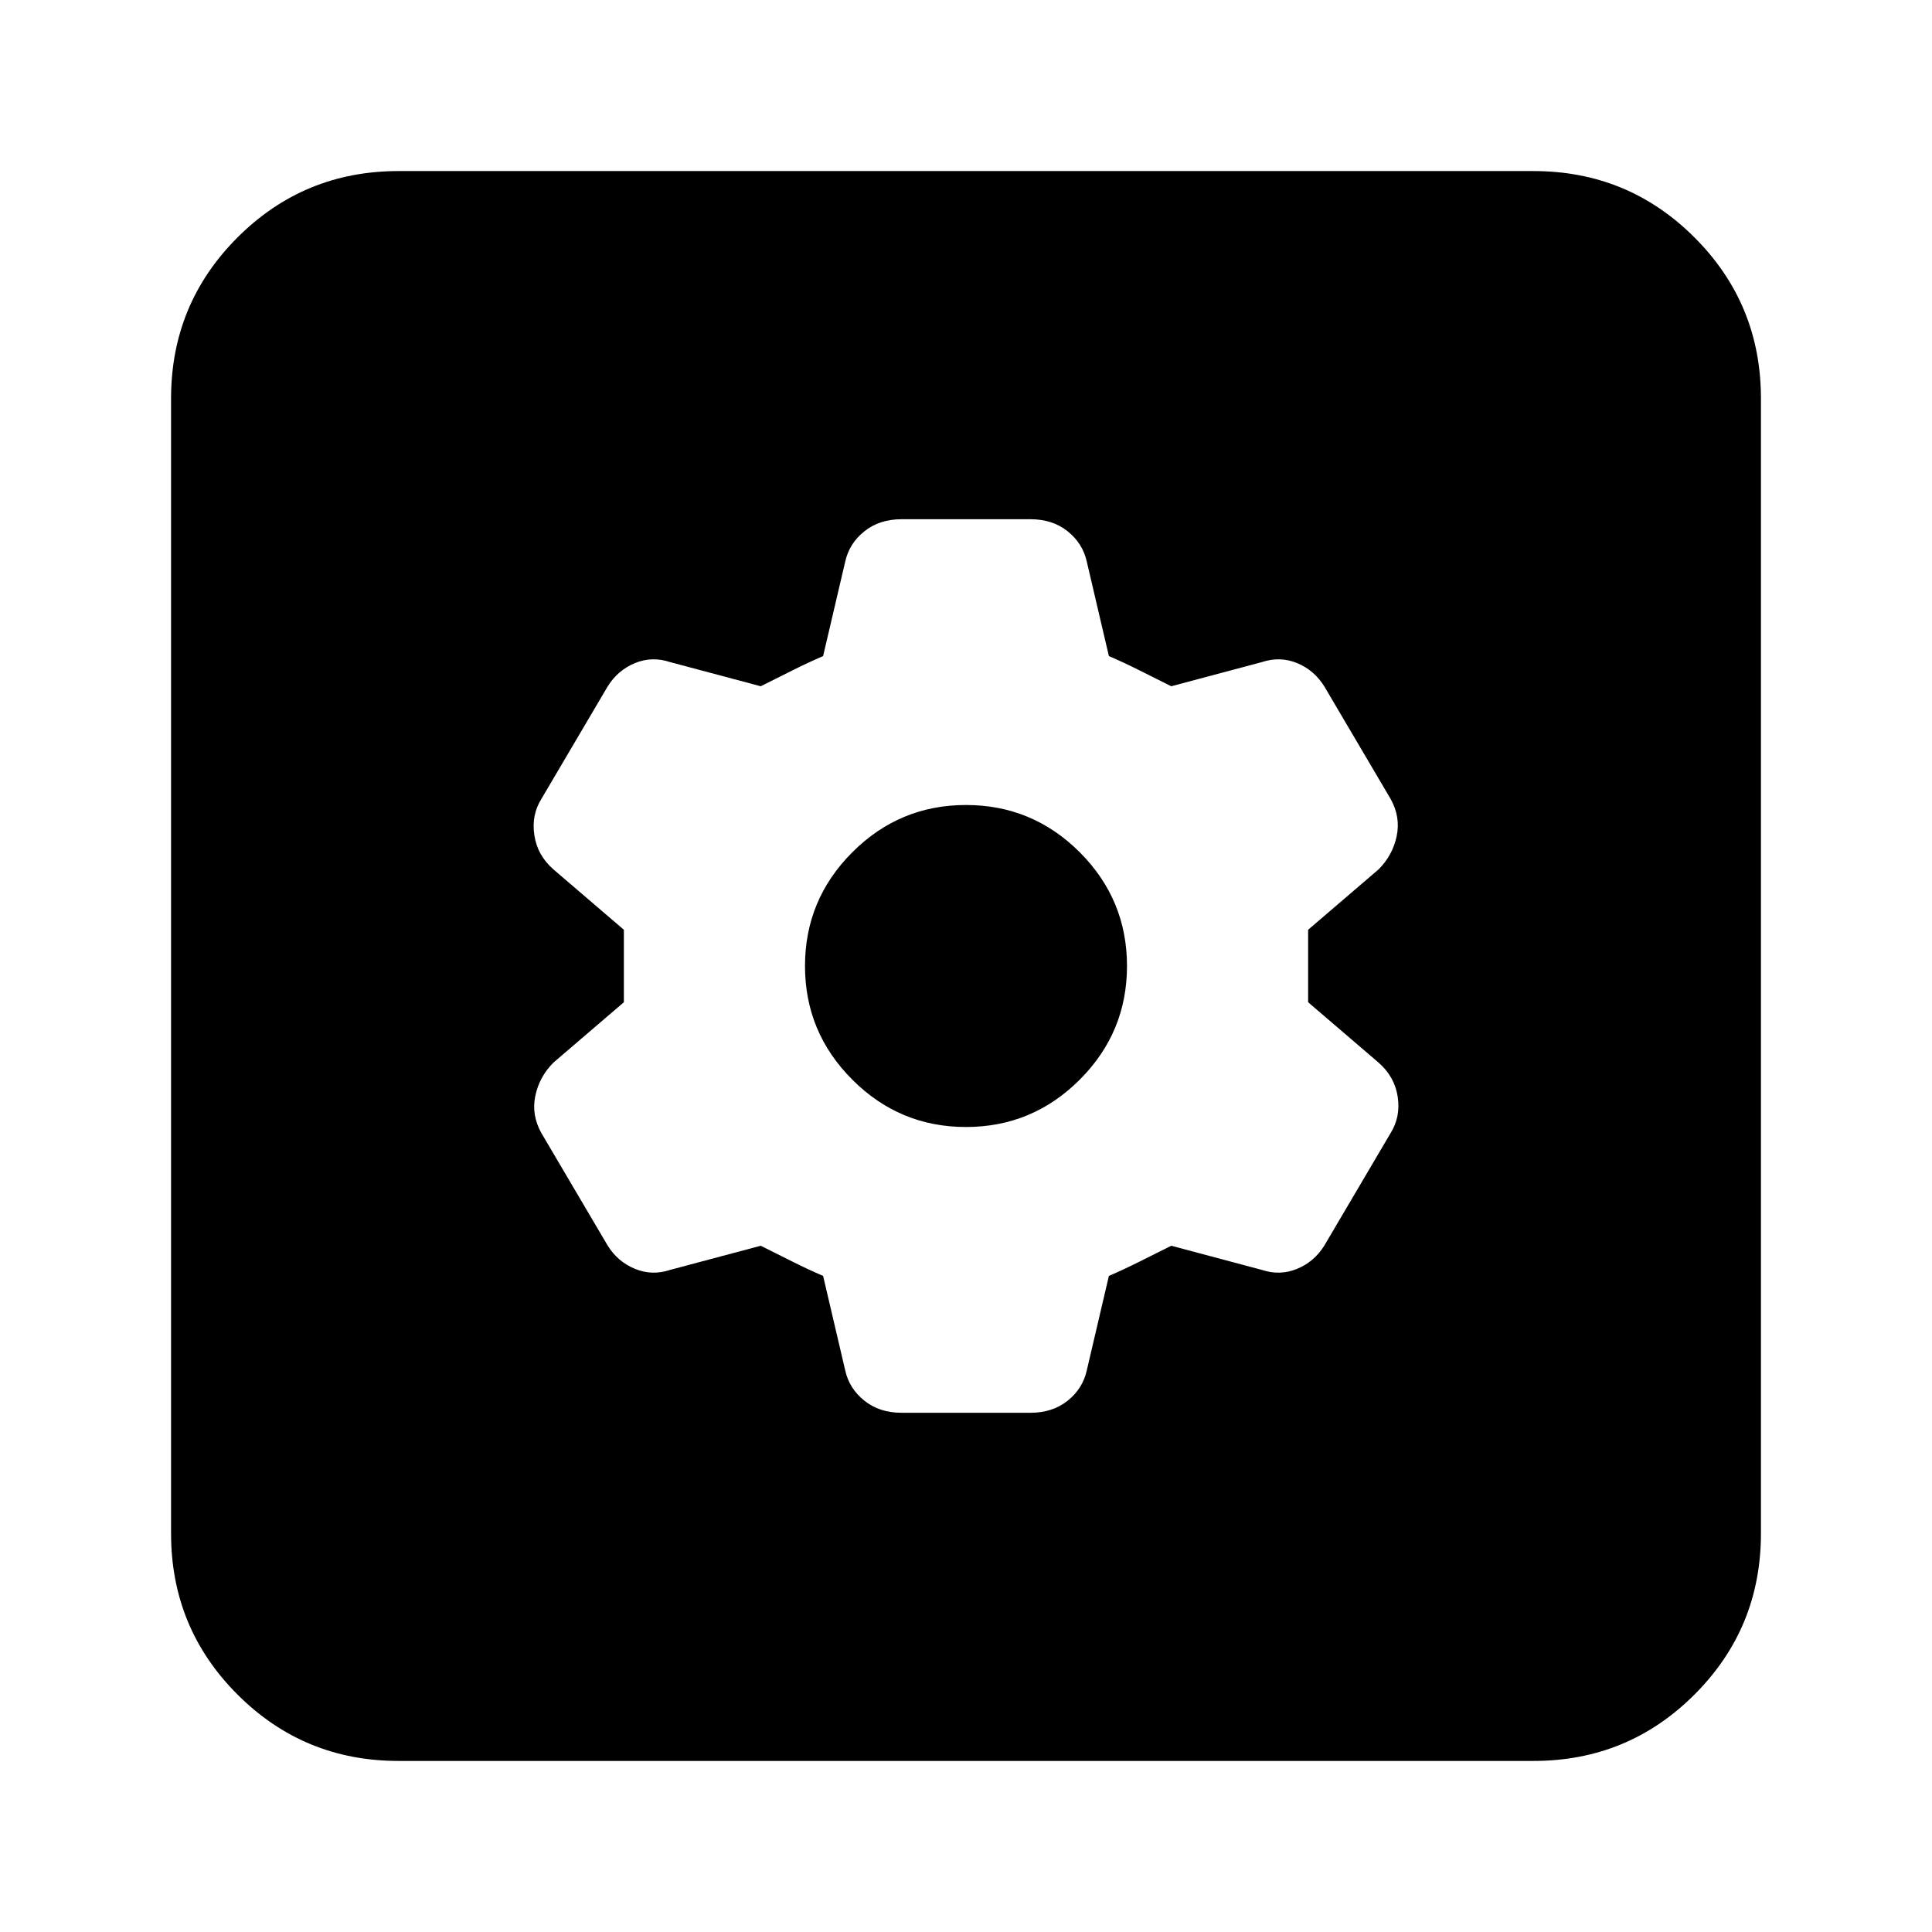 <svg xmlns="http://www.w3.org/2000/svg" height="24" width="24"><path d="M4.95 21.875Q3.775 21.875 2.95 21.05Q2.125 20.225 2.125 19.05V4.95Q2.125 3.775 2.95 2.95Q3.775 2.125 4.95 2.125H19.05Q20.225 2.125 21.05 2.95Q21.875 3.775 21.875 4.95V19.05Q21.875 20.225 21.05 21.05Q20.225 21.875 19.05 21.875ZM11.2 17.55H12.8Q13.075 17.55 13.263 17.4Q13.45 17.25 13.5 17.025L13.775 15.85Q13.95 15.775 14.15 15.675Q14.35 15.575 14.55 15.475L15.675 15.775Q15.9 15.85 16.113 15.762Q16.325 15.675 16.45 15.475L17.275 14.075Q17.4 13.875 17.363 13.625Q17.325 13.375 17.125 13.2L16.25 12.45Q16.25 12.25 16.25 12Q16.25 11.75 16.25 11.55L17.125 10.8Q17.3 10.625 17.35 10.387Q17.4 10.15 17.275 9.925L16.45 8.525Q16.325 8.325 16.113 8.237Q15.9 8.15 15.675 8.225L14.55 8.525Q14.35 8.425 14.15 8.325Q13.95 8.225 13.775 8.15L13.5 6.975Q13.45 6.75 13.263 6.6Q13.075 6.45 12.8 6.45H11.2Q10.925 6.45 10.738 6.6Q10.55 6.75 10.5 6.975L10.225 8.15Q10.05 8.225 9.85 8.325Q9.65 8.425 9.45 8.525L8.325 8.225Q8.1 8.15 7.888 8.237Q7.675 8.325 7.55 8.525L6.725 9.925Q6.6 10.125 6.638 10.375Q6.675 10.625 6.875 10.8L7.75 11.55Q7.75 11.75 7.75 12Q7.75 12.25 7.75 12.45L6.875 13.2Q6.7 13.375 6.65 13.613Q6.6 13.85 6.725 14.075L7.55 15.475Q7.675 15.675 7.888 15.762Q8.1 15.85 8.325 15.775L9.45 15.475Q9.65 15.575 9.85 15.675Q10.05 15.775 10.225 15.85L10.5 17.025Q10.55 17.25 10.738 17.4Q10.925 17.55 11.2 17.55ZM12 14Q11.175 14 10.588 13.412Q10 12.825 10 12Q10 11.175 10.588 10.587Q11.175 10 12 10Q12.825 10 13.413 10.587Q14 11.175 14 12Q14 12.825 13.413 13.412Q12.825 14 12 14Z"/></svg>